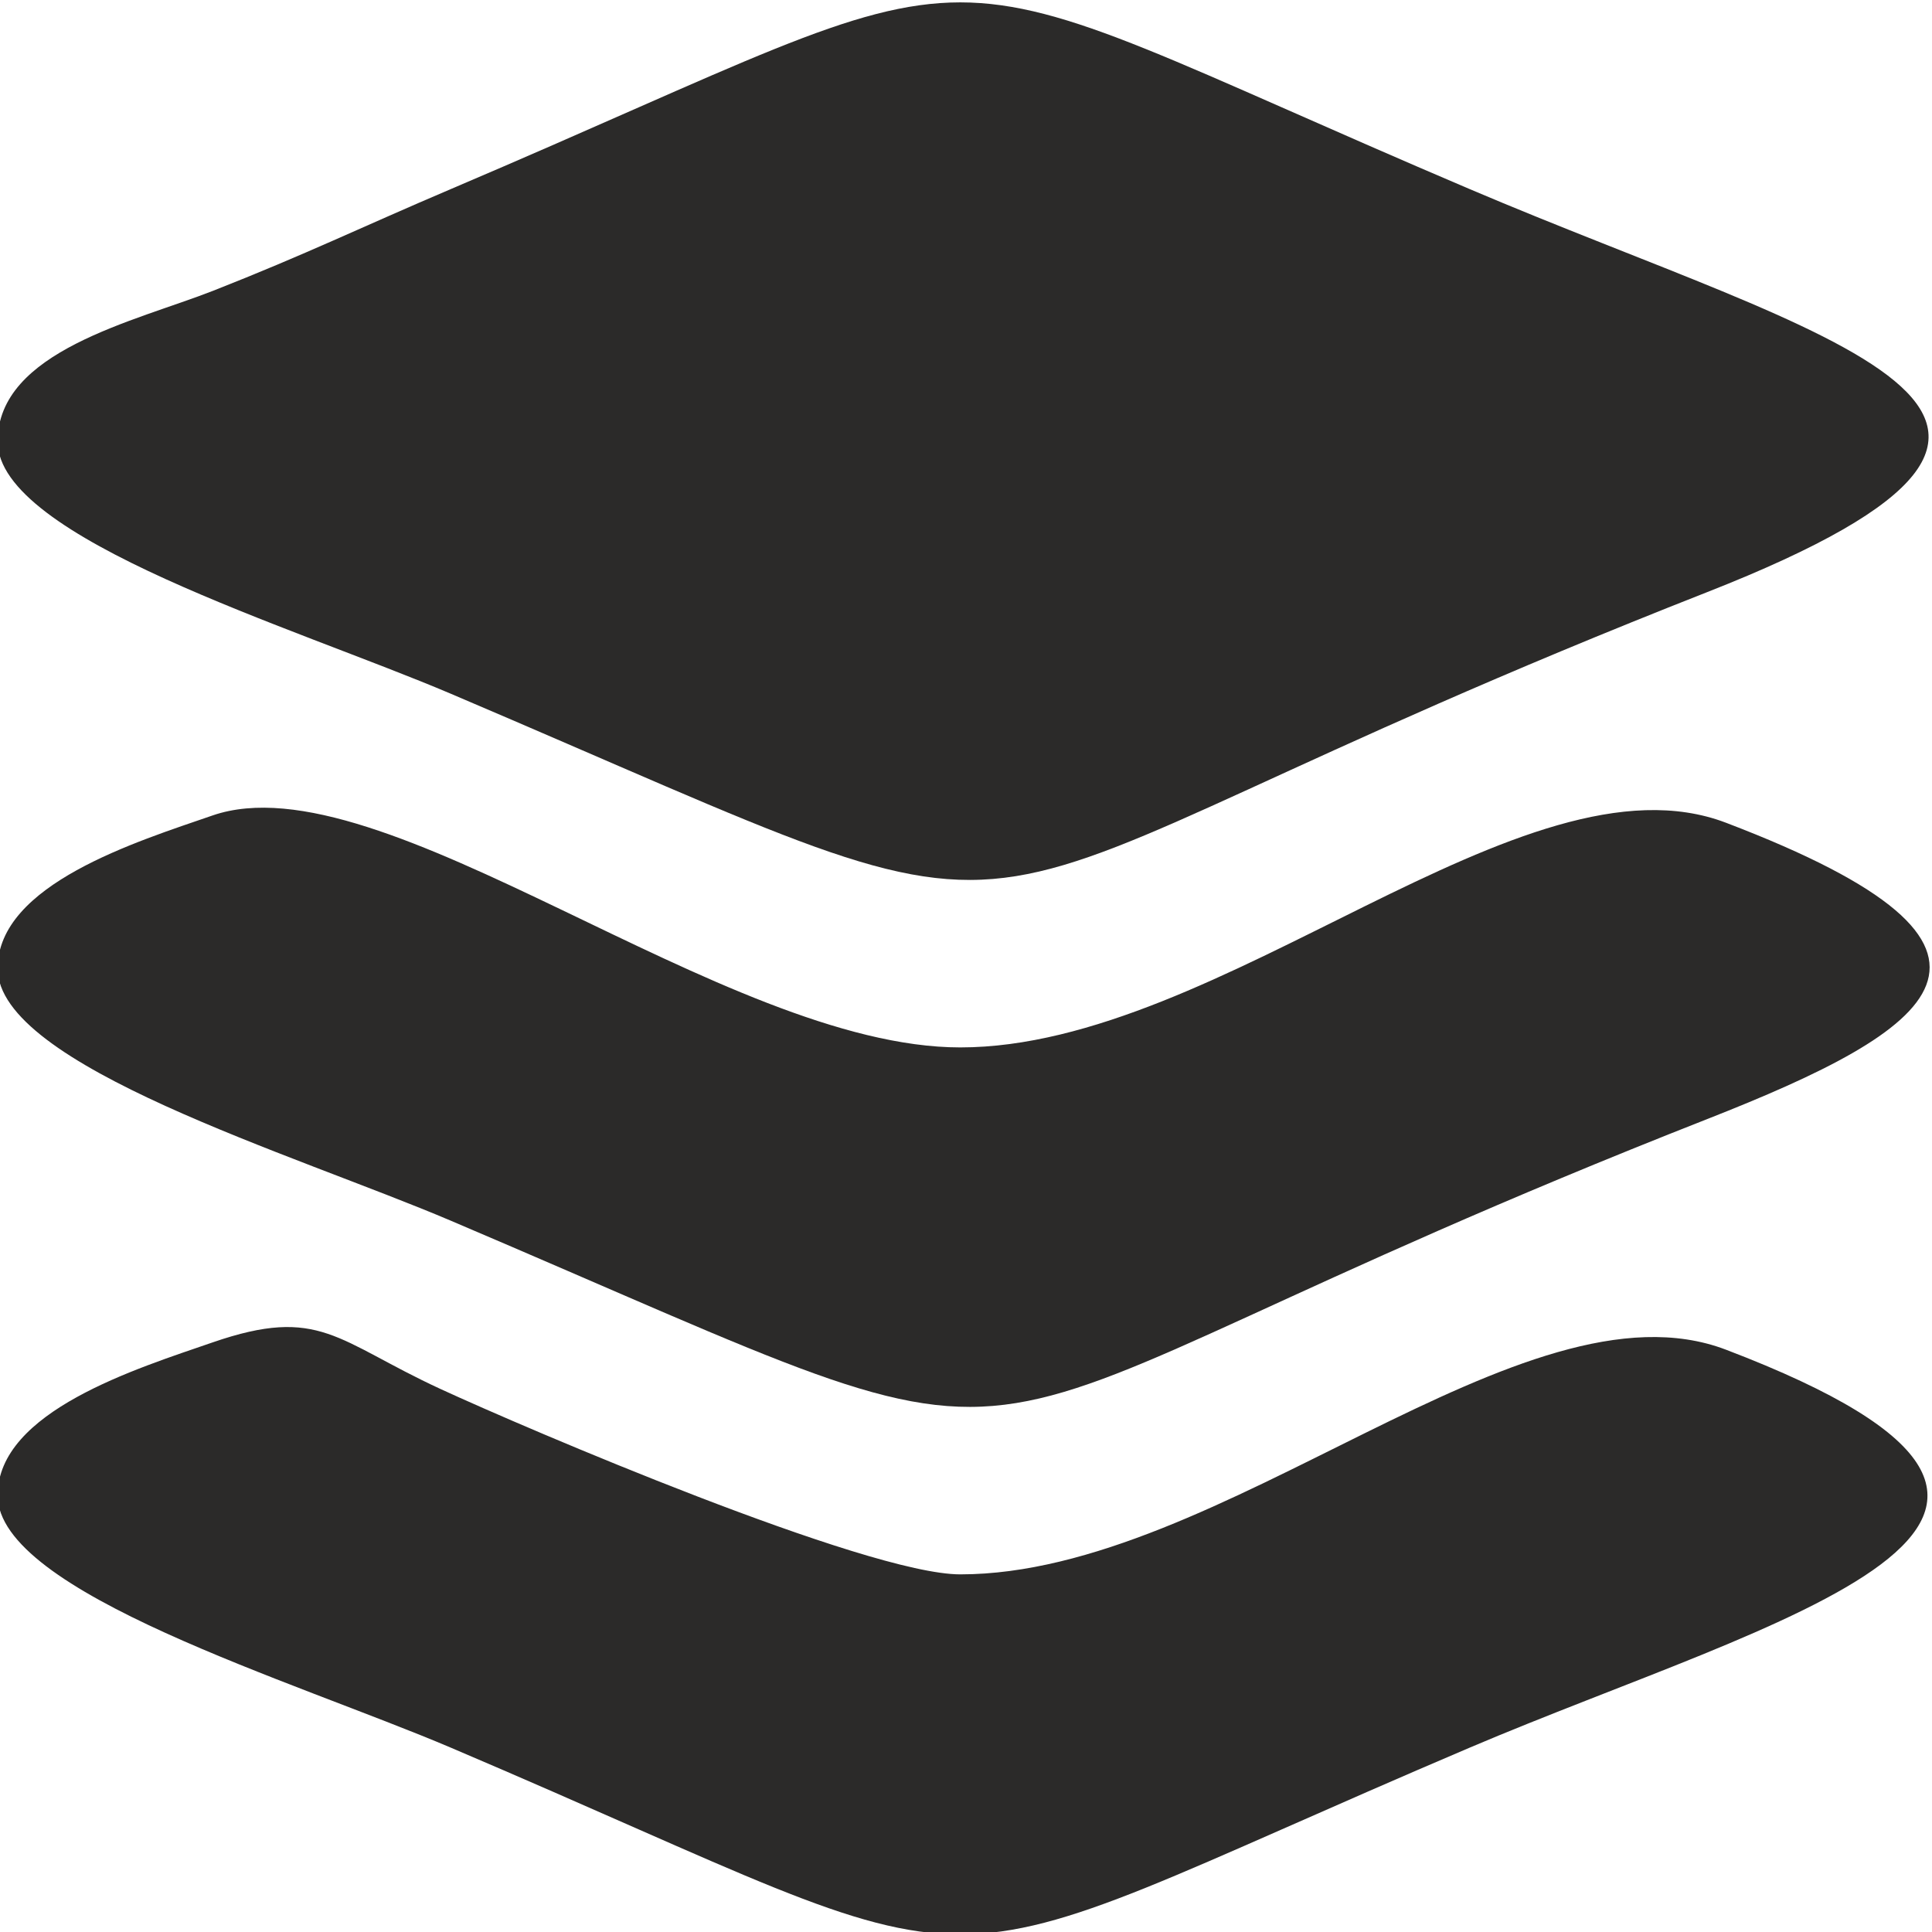 <?xml version="1.0" encoding="UTF-8"?>
<!DOCTYPE svg PUBLIC "-//W3C//DTD SVG 1.1//EN" "http://www.w3.org/Graphics/SVG/1.1/DTD/svg11.dtd">
<!-- Creator: CorelDRAW 2020 (64-Bit) -->
<svg xmlns="http://www.w3.org/2000/svg" xml:space="preserve" width="50mm" height="50mm" version="1.1" style="shape-rendering:geometricPrecision; text-rendering:geometricPrecision; image-rendering:optimizeQuality; fill-rule:evenodd; clip-rule:evenodd"
viewBox="0 0 5000 5000"
 xmlns:xlink="http://www.w3.org/1999/xlink"
 xmlns:xodm="http://www.corel.com/coreldraw/odm/2003">
 <defs>
  <style type="text/css">
   <![CDATA[
    .fil0 {fill:#2B2A29}
   ]]>
  </style>
 </defs>
 <g id="Слой_x0020_1">
  <g id="_2433877231920">
   <path class="fil0" d="M-6.13 1142.37c0,251.47 766.99,480.31 1173.04,653.11 1757.19,747.76 1058.54,598.54 3251.75,-263.26 1180.29,-463.8 314.8,-647.14 -615.37,-1042.96 -1513.71,-644.16 -1122.67,-644.16 -2636.38,0 -232.18,98.81 -374.69,168.69 -615.37,263.26 -201.95,79.35 -557.67,155.64 -557.67,389.85z"/>
   <path class="fil0" d="M-6.13 3869.89c0,251.47 766.99,480.32 1173.04,653.11 1513.71,644.16 1122.67,644.16 2636.38,0 788.42,-335.52 1828.37,-585.96 663.54,-1029.99 -525.07,-200.15 -1304.7,581.44 -1981.73,581.44 -241.88,0 -1125.08,-378.23 -1345.12,-479.77 -268.96,-124.11 -312.11,-216.52 -589.98,-120.48 -195.16,67.44 -556.13,178.14 -556.13,395.69z"/>
   <path class="fil0" d="M-6.13 2506.13c0,251.47 766.99,480.31 1173.04,653.11 1757.19,747.76 1058.54,598.54 3251.75,-263.26 585.95,-230.25 908.7,-438.71 48.17,-766.73 -525.07,-200.15 -1304.7,581.44 -1981.73,581.44 -612.98,0 -1497.37,-751.55 -1935.1,-600.26 -195.16,67.45 -556.13,178.15 -556.13,395.7z"/>
  </g>
 </g>
</svg>
